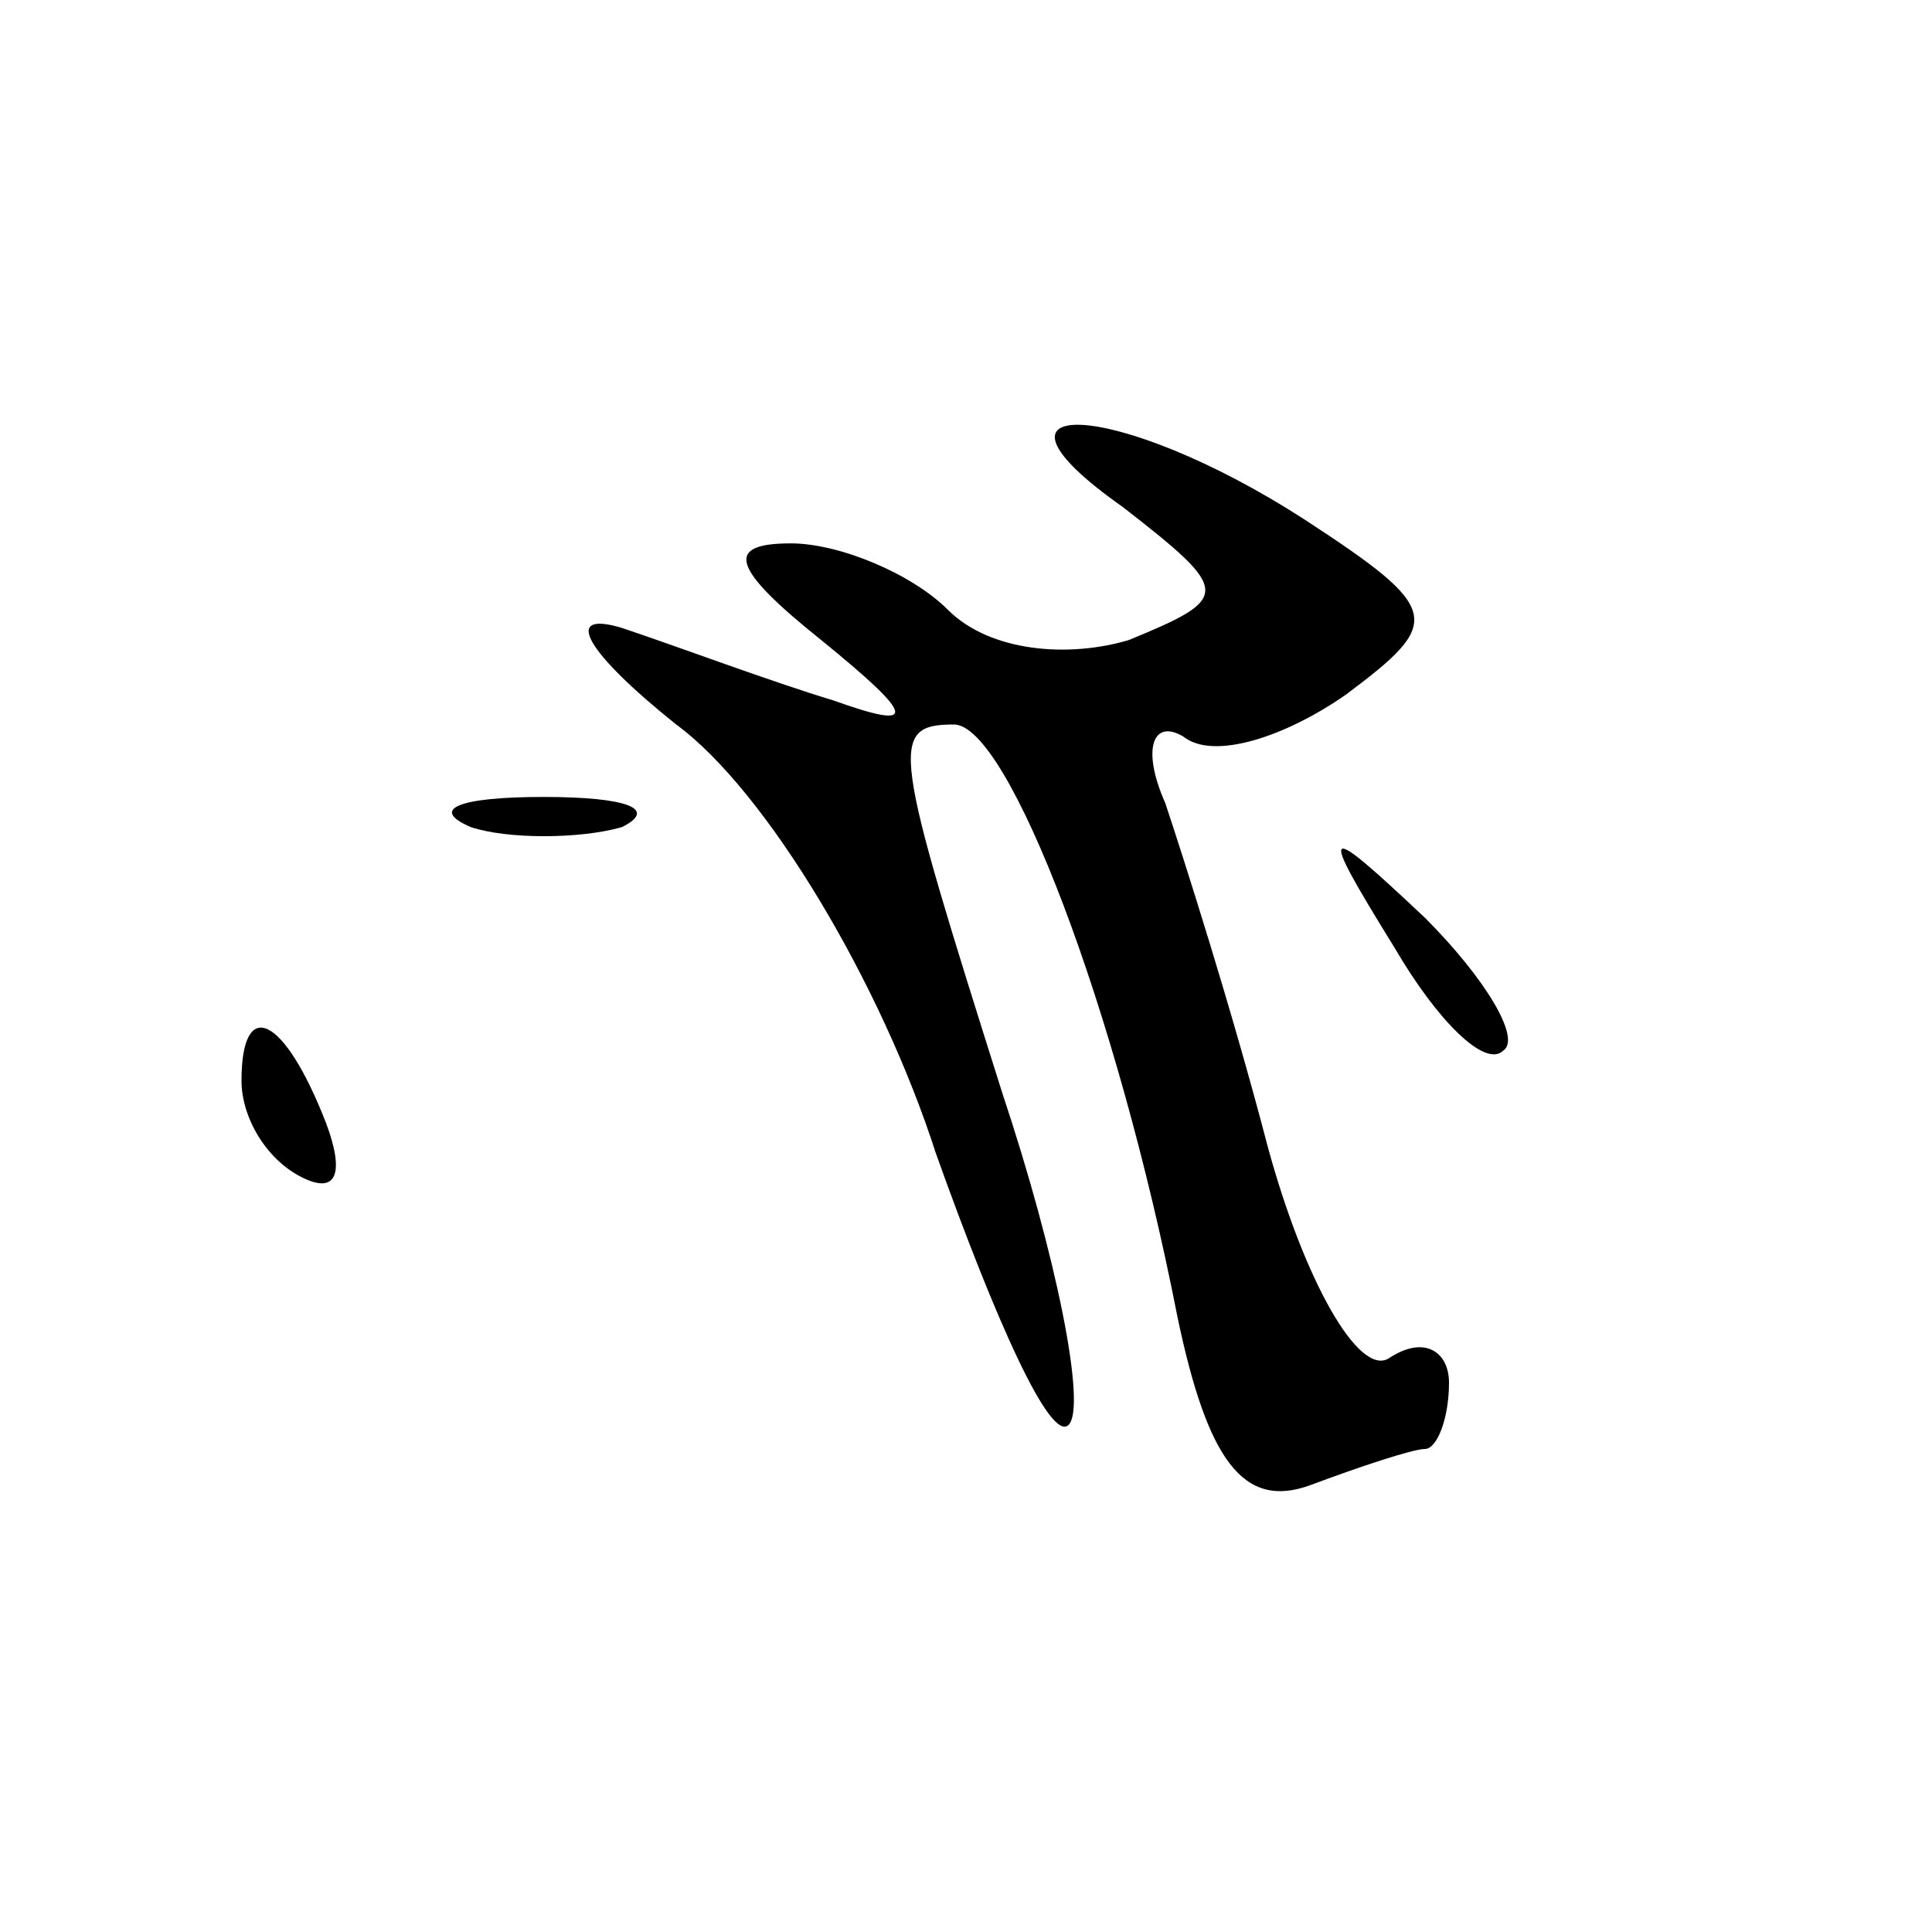 <?xml version="1.0" standalone="no"?>
<!DOCTYPE svg PUBLIC "-//W3C//DTD SVG 20010904//EN"
 "http://www.w3.org/TR/2001/REC-SVG-20010904/DTD/svg10.dtd">
<svg version="1.0" xmlns="http://www.w3.org/2000/svg"
 width="32pt" height="32pt" viewBox="0 0 32 32"
 preserveAspectRatio="xMidYMid meet">
<g transform="translate(0,32) scale(0.1,-0.1)"
fill="#000000" stroke="none">
<path fill="#000000" stroke="none" d="M186 236 c18 -14 18 -15 1 -22 -10 -3
-23 -2 -30 5 -6 6 -18 11 -26 11 -11 0 -10 -4 5 -16 16 -13 16 -15 2 -10 -10
3 -26 9 -35 12 -10 3 -6 -4 9 -16 15 -11 34 -43 43 -71 10 -28 19 -48 22 -45
3 3 -2 28 -11 55 -18 57 -19 61 -8 61 9 0 27 -47 37 -98 5 -24 11 -32 22 -28
8 3 17 6 19 6 2 0 4 5 4 11 0 5 -4 8 -10 4 -5 -3 -14 13 -20 35 -6 23 -14 48
-17 57 -4 9 -2 14 3 11 5 -4 17 0 27 7 16 12 16 14 -7 29 -31 20 -57 21 -30 2z"/>
<path fill="#000000" stroke="none" d="M78 183 c6 -2 18 -2 25 0 6 3 1 5 -13
5 -14 0 -19 -2 -12 -5z"/>
<path fill="#000000" stroke="none" d="M231 163 c7 -12 15 -20 18 -17 3 2 -3
12 -13 22 -17 16 -18 16 -5 -5z"/>
<path fill="#000000" stroke="none" d="M40 141 c0 -6 4 -13 10 -16 6 -3 7 1 4
9 -7 18 -14 21 -14 7z"/>
</g>
</svg>
